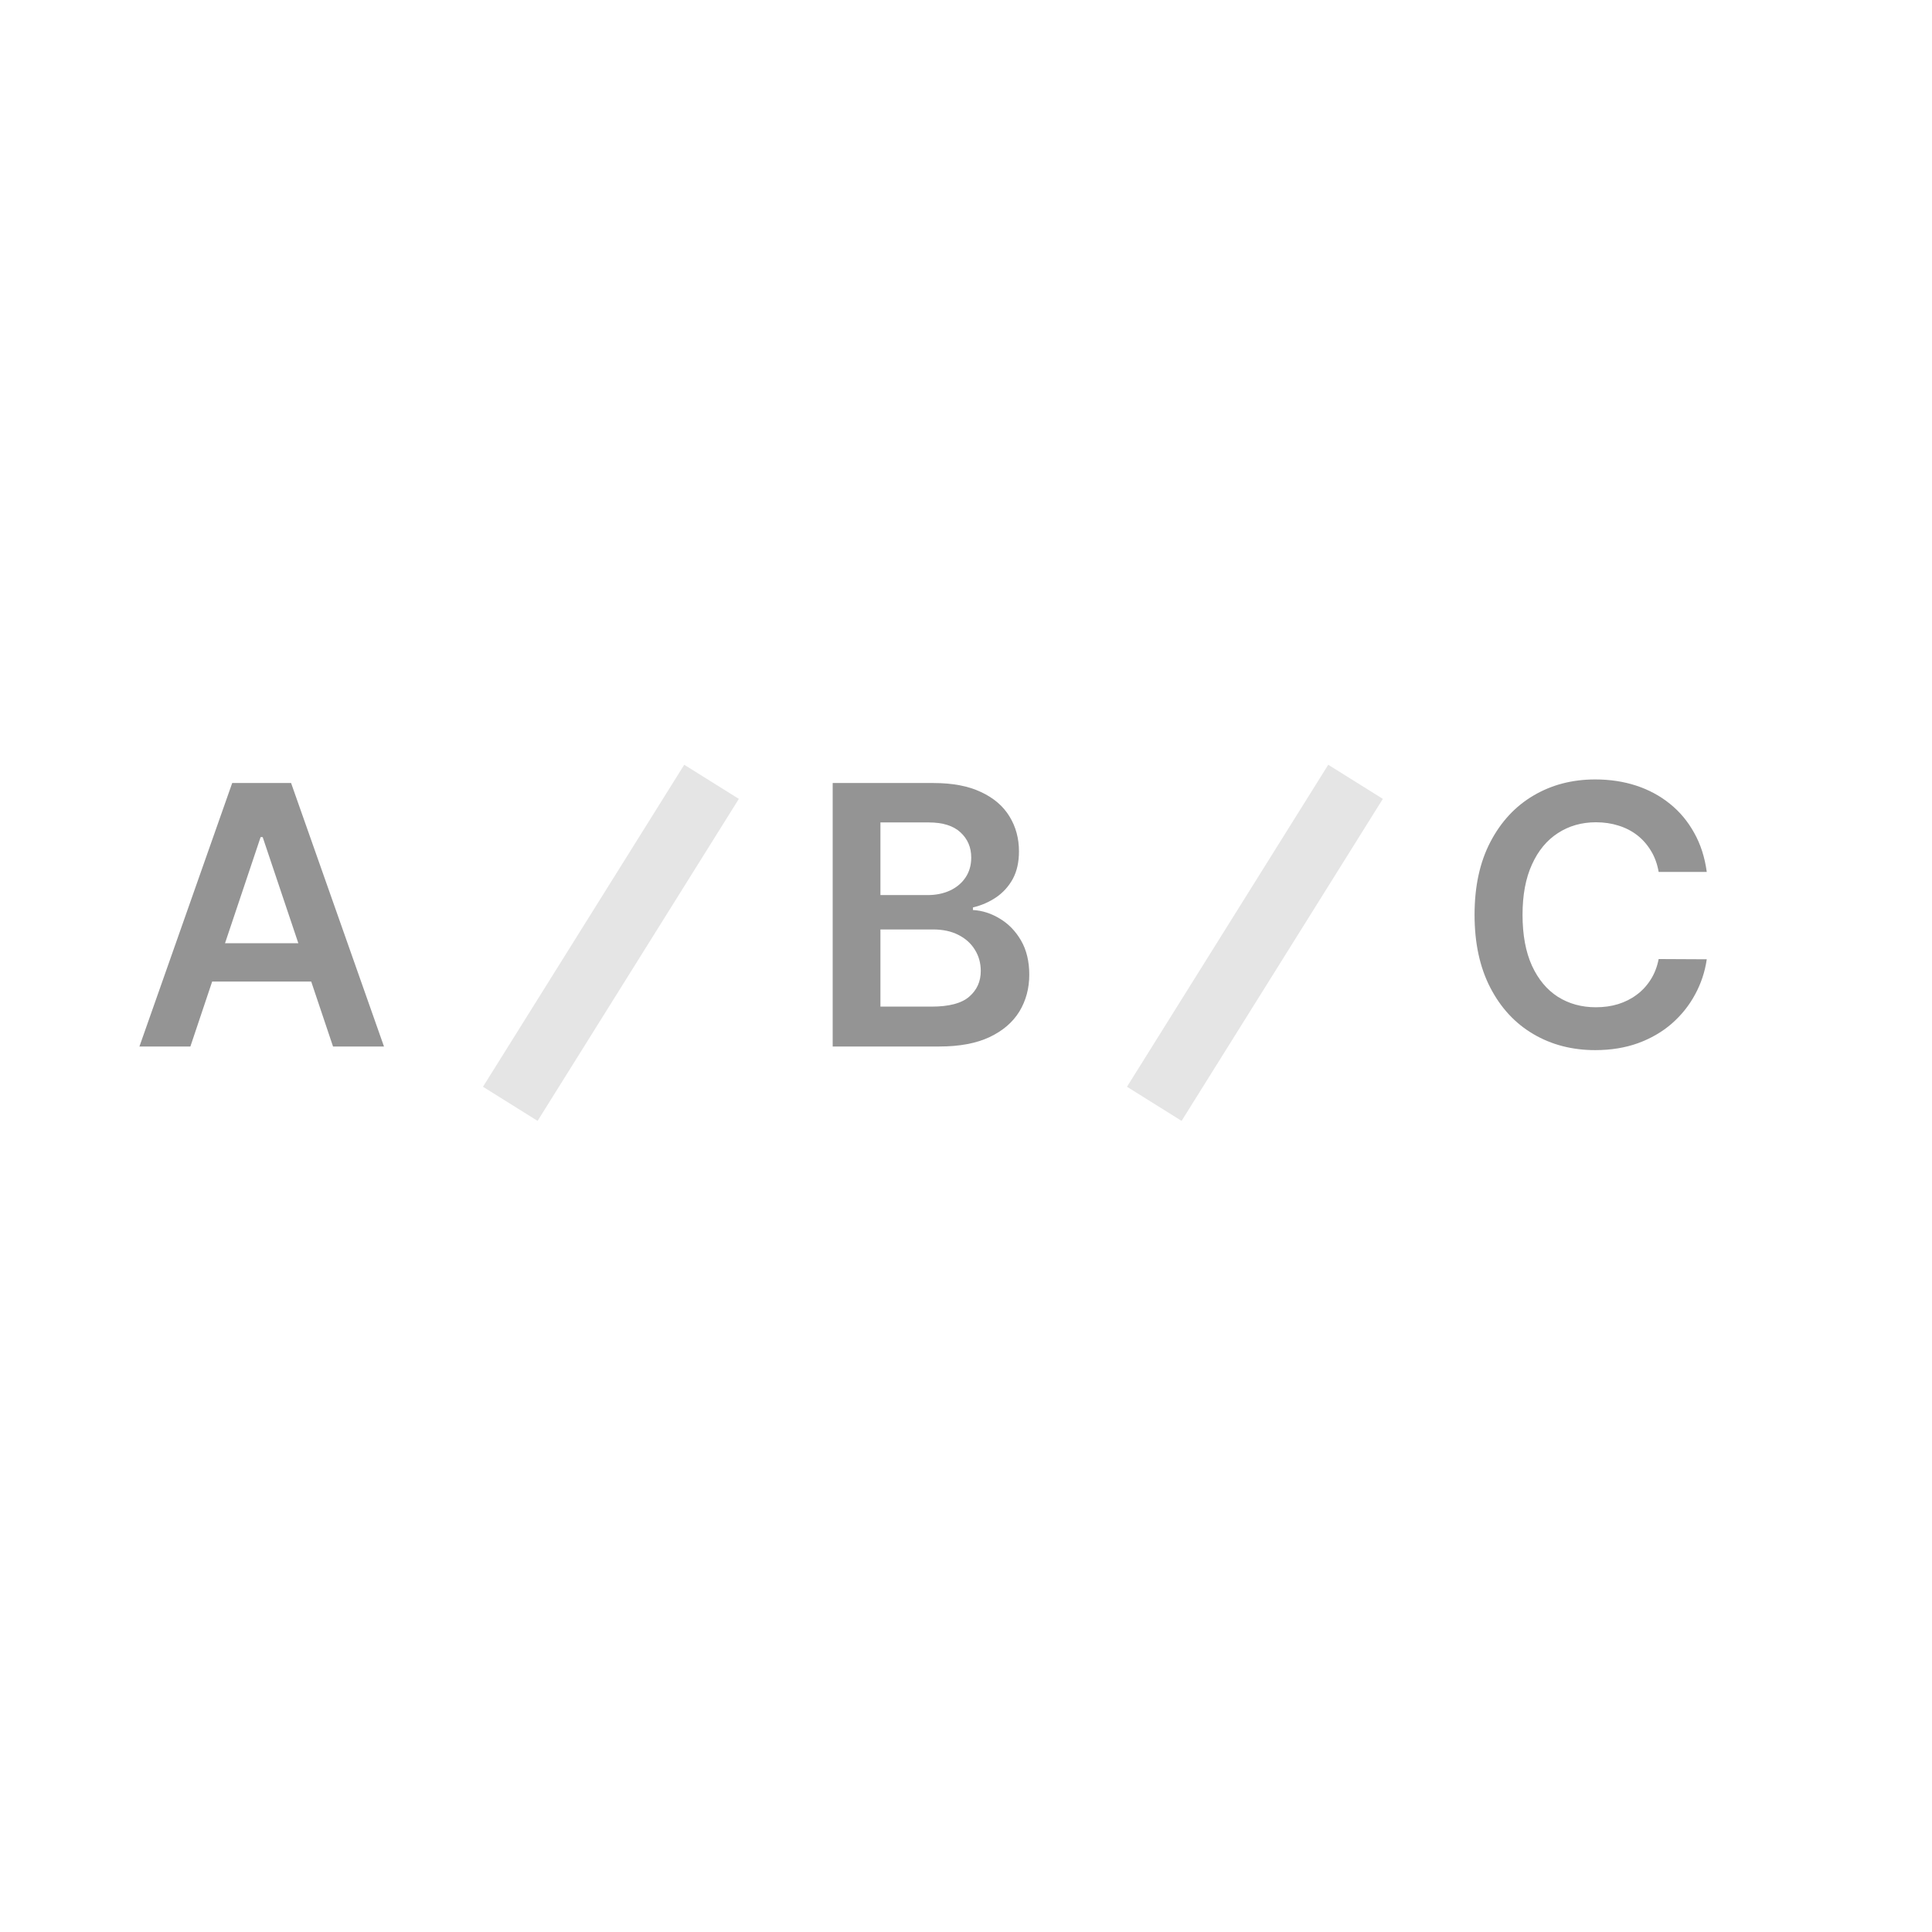 <svg width="48" height="48" viewBox="0 0 48 48" fill="none" xmlns="http://www.w3.org/2000/svg">
<path d="M4.73 26H3.464L5.769 19.454H7.232L9.54 26H8.274L6.526 20.797H6.475L4.73 26ZM4.771 23.434H8.223V24.386H4.771V23.434Z" fill="#949494"/>
<path d="M20.688 26V19.454H23.194C23.667 19.454 24.06 19.529 24.373 19.678C24.688 19.825 24.924 20.027 25.079 20.282C25.237 20.538 25.316 20.828 25.316 21.152C25.316 21.418 25.265 21.646 25.163 21.836C25.06 22.023 24.923 22.175 24.75 22.293C24.578 22.41 24.385 22.494 24.172 22.545V22.609C24.404 22.622 24.627 22.693 24.84 22.823C25.055 22.951 25.231 23.132 25.367 23.366C25.503 23.601 25.572 23.884 25.572 24.217C25.572 24.555 25.49 24.86 25.326 25.131C25.161 25.399 24.914 25.611 24.584 25.767C24.254 25.922 23.838 26 23.338 26H20.688ZM21.874 25.009H23.149C23.579 25.009 23.889 24.927 24.079 24.763C24.271 24.597 24.367 24.384 24.367 24.124C24.367 23.93 24.319 23.755 24.223 23.6C24.127 23.442 23.991 23.319 23.814 23.229C23.637 23.137 23.426 23.092 23.181 23.092H21.874V25.009ZM21.874 22.238H23.047C23.251 22.238 23.436 22.201 23.6 22.126C23.764 22.05 23.893 21.942 23.986 21.804C24.082 21.663 24.13 21.497 24.13 21.305C24.13 21.052 24.041 20.843 23.862 20.679C23.685 20.515 23.422 20.433 23.072 20.433H21.874V22.238Z" fill="#949494"/>
<path d="M42.404 21.663H41.209C41.175 21.467 41.112 21.293 41.02 21.142C40.928 20.989 40.815 20.859 40.678 20.752C40.542 20.646 40.386 20.566 40.212 20.512C40.039 20.457 39.852 20.429 39.652 20.429C39.296 20.429 38.981 20.519 38.706 20.698C38.431 20.875 38.216 21.135 38.061 21.478C37.905 21.819 37.827 22.235 37.827 22.727C37.827 23.228 37.905 23.65 38.061 23.993C38.218 24.334 38.434 24.592 38.706 24.766C38.981 24.939 39.295 25.025 39.649 25.025C39.845 25.025 40.028 25 40.199 24.948C40.371 24.895 40.526 24.817 40.662 24.715C40.801 24.613 40.917 24.487 41.011 24.338C41.106 24.189 41.172 24.018 41.209 23.827L42.404 23.833C42.359 24.144 42.262 24.436 42.113 24.709C41.966 24.982 41.773 25.222 41.535 25.431C41.296 25.638 41.017 25.8 40.697 25.917C40.378 26.032 40.023 26.09 39.633 26.09C39.058 26.09 38.544 25.956 38.093 25.69C37.641 25.424 37.285 25.039 37.025 24.536C36.765 24.033 36.635 23.43 36.635 22.727C36.635 22.022 36.766 21.419 37.028 20.918C37.29 20.416 37.647 20.031 38.099 19.765C38.551 19.498 39.062 19.365 39.633 19.365C39.997 19.365 40.336 19.416 40.649 19.518C40.963 19.621 41.242 19.771 41.487 19.969C41.732 20.165 41.933 20.406 42.091 20.691C42.251 20.975 42.355 21.299 42.404 21.663Z" fill="#949494"/>
<line x1="17.678" y1="19.424" x2="12.678" y2="27.424" stroke="#E5E5E5" stroke-width="1.6"/>
<line x1="33.678" y1="19.424" x2="28.678" y2="27.424" stroke="#E5E5E5" stroke-width="1.6"/>
</svg>
